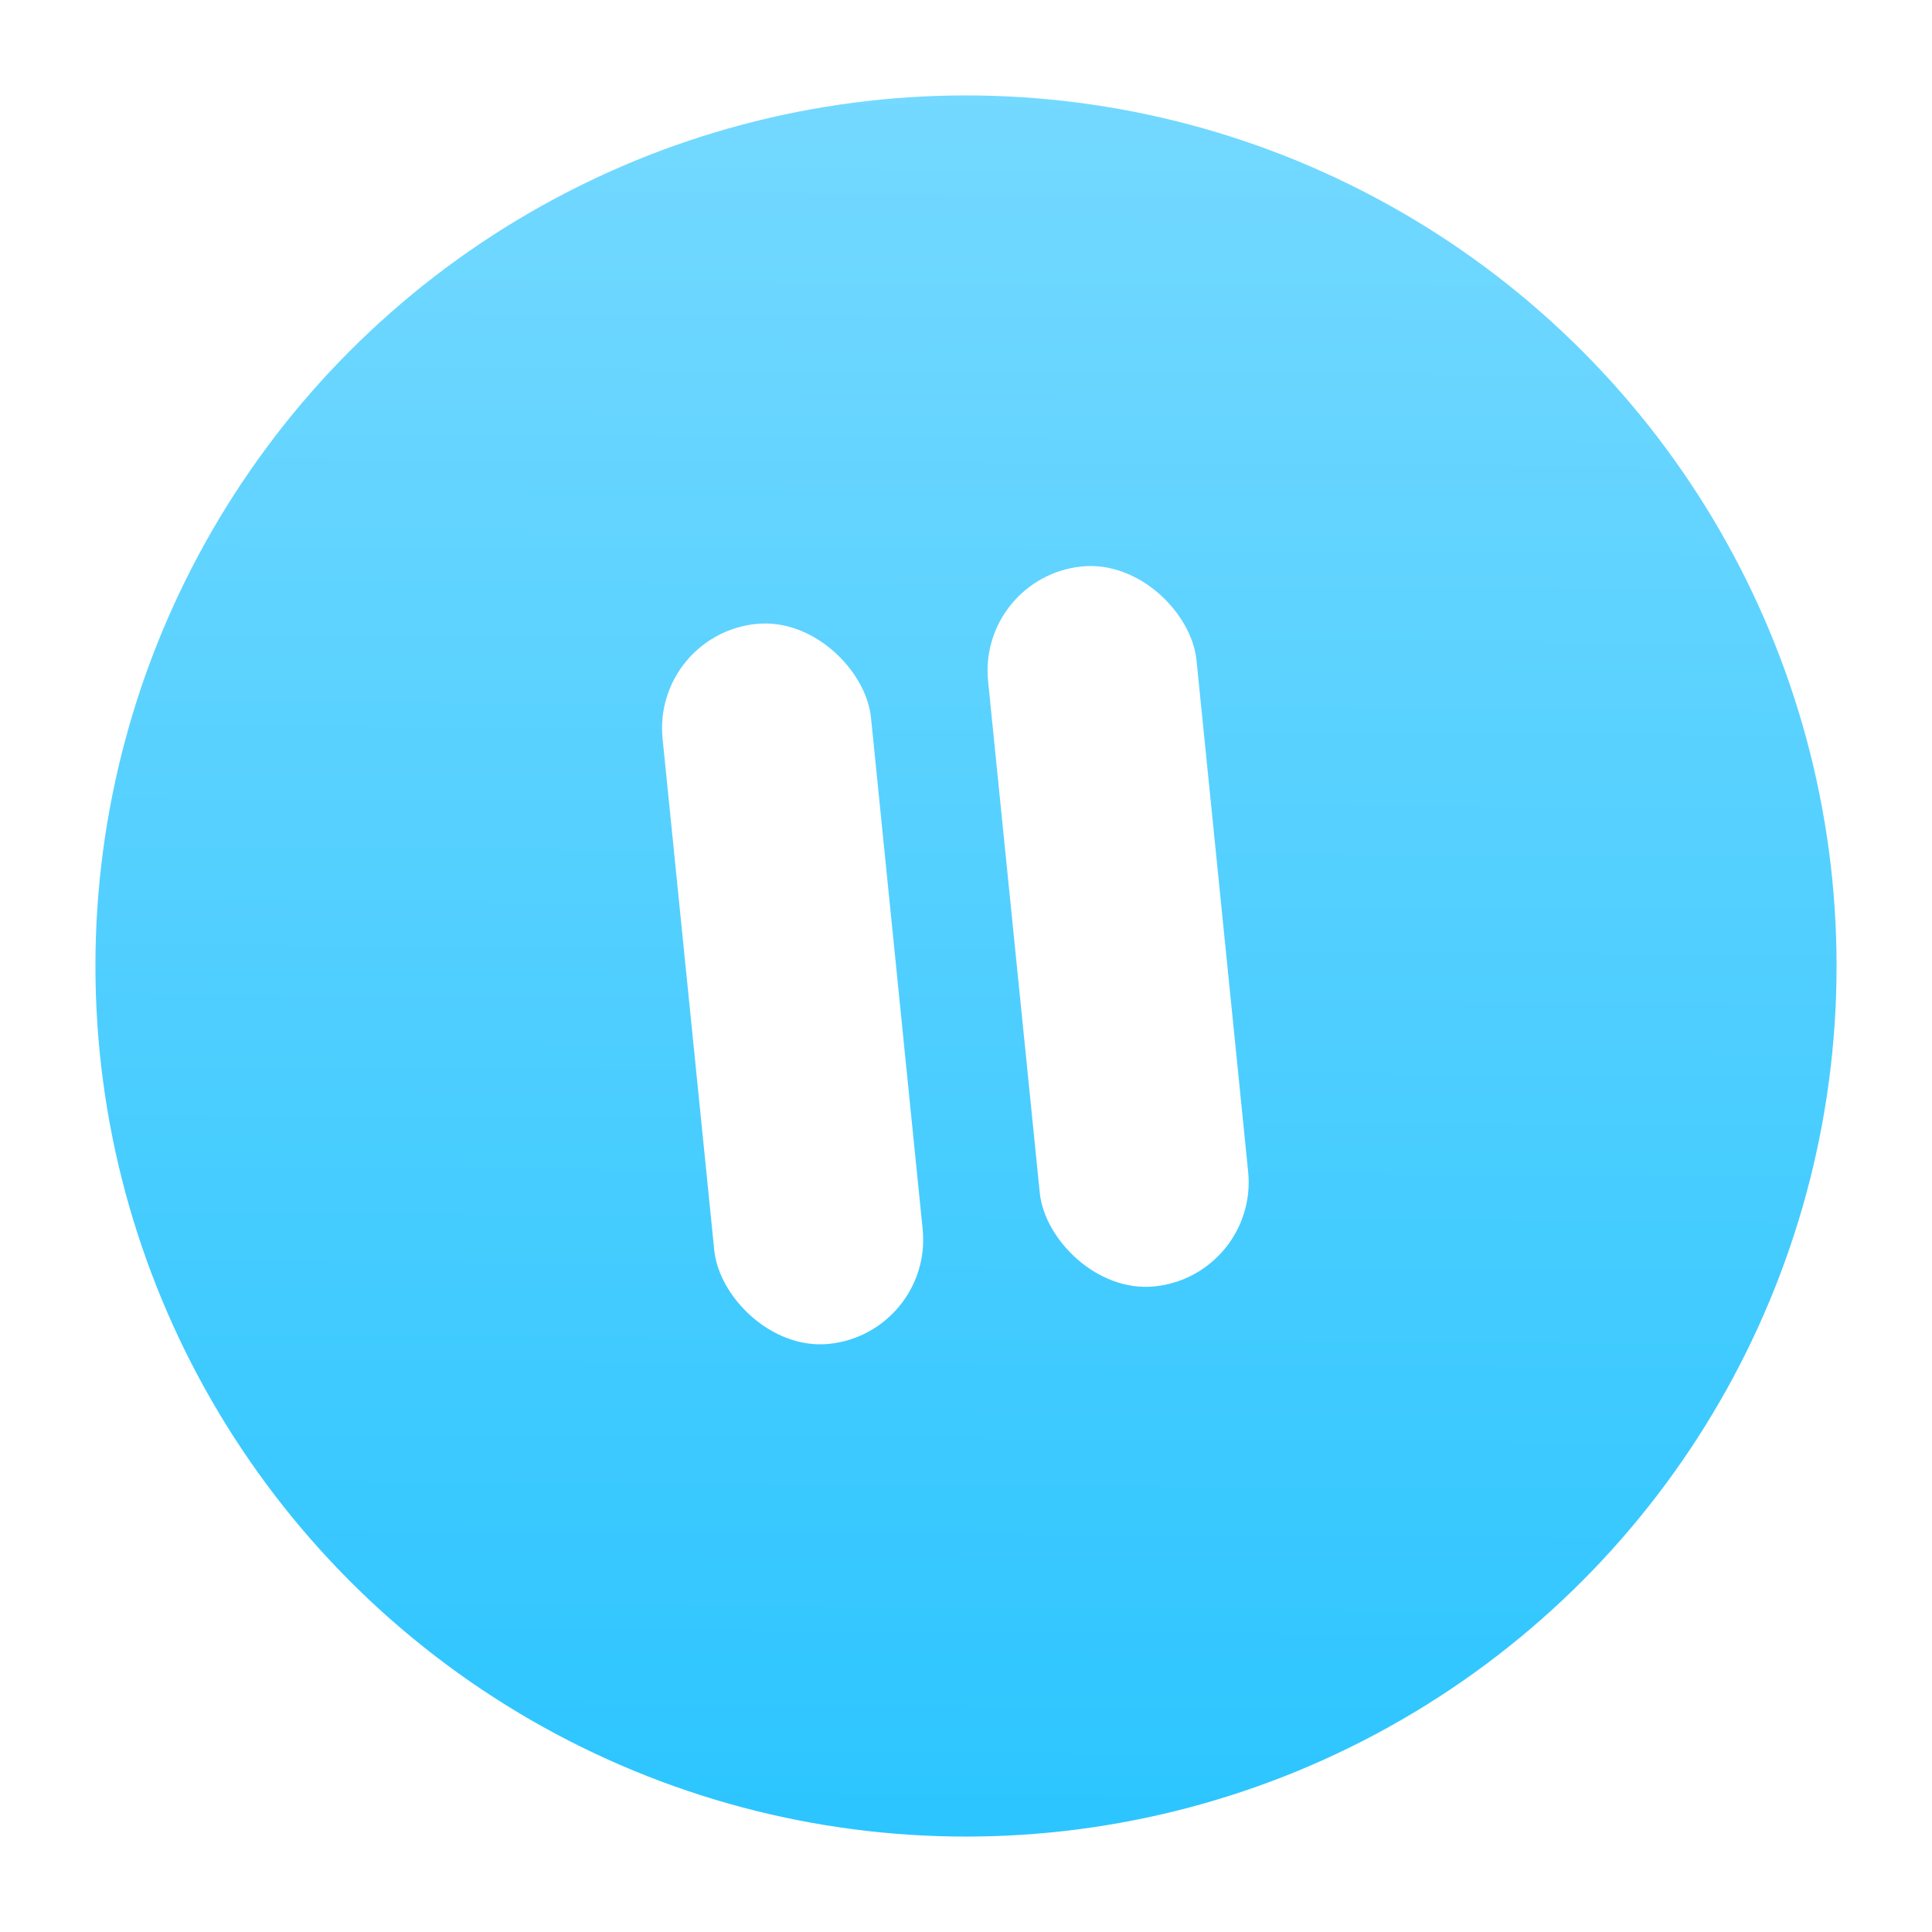 <svg xmlns="http://www.w3.org/2000/svg" xmlns:xlink="http://www.w3.org/1999/xlink" width="91.11" height="91.11" viewBox="0 0 91.11 91.11">
  <defs>
    <linearGradient id="linear-gradient" x1="0.575" y1="-0.018" x2="0.569" y2="1" gradientUnits="objectBoundingBox">
      <stop offset="0" stop-color="#75d9ff"/>
      <stop offset="1" stop-color="#2cc5ff"/>
    </linearGradient>
    <filter id="Ellipse_2" x="0" y="0" width="91.11" height="91.11" filterUnits="userSpaceOnUse">
      <feOffset dy="1" input="SourceAlpha"/>
      <feGaussianBlur stdDeviation="1.5" result="blur"/>
      <feFlood flood-opacity="0.161"/>
      <feComposite operator="in" in2="blur"/>
      <feComposite in="SourceGraphic"/>
    </filter>
    <filter id="Rectangle_29" x="27.754" y="25.88" width="19.458" height="41.144" filterUnits="userSpaceOnUse">
      <feOffset dy="1" input="SourceAlpha"/>
      <feGaussianBlur stdDeviation="1" result="blur-2"/>
      <feFlood flood-opacity="0.161"/>
      <feComposite operator="in" in2="blur-2"/>
      <feComposite in="SourceGraphic"/>
    </filter>
    <filter id="Rectangle_30" x="43.096" y="23.172" width="19.458" height="41.144" filterUnits="userSpaceOnUse">
      <feOffset dy="1" input="SourceAlpha"/>
      <feGaussianBlur stdDeviation="1" result="blur-3"/>
      <feFlood flood-opacity="0.161"/>
      <feComposite operator="in" in2="blur-3"/>
      <feComposite in="SourceGraphic"/>
    </filter>
  </defs>
  <g id="Group_39" data-name="Group 39" transform="translate(-134.56 -297.5)">
    <g transform="matrix(1, 0, 0, 1, 134.56, 297.5)" filter="url(#Ellipse_2)">
      <circle id="Ellipse_2-2" data-name="Ellipse 2" cx="41.055" cy="41.055" r="41.055" transform="translate(4.5 3.5)" fill="url(#linear-gradient)"/>
    </g>
    <g transform="matrix(1, 0, 0, 1, 134.56, 297.5)" filter="url(#Rectangle_29)">
      <rect id="Rectangle_29-2" data-name="Rectangle 29" width="9.927" height="34.294" rx="4.964" transform="matrix(0.99, -0.1, 0.1, 0.99, 30.75, 28.92)" fill="#fff"/>
    </g>
    <g transform="matrix(1, 0, 0, 1, 134.56, 297.5)" filter="url(#Rectangle_30)">
      <rect id="Rectangle_30-2" data-name="Rectangle 30" width="9.927" height="34.294" rx="4.964" transform="matrix(0.99, -0.1, 0.1, 0.99, 46.1, 26.21)" fill="#fff"/>
    </g>
  </g>
</svg>
